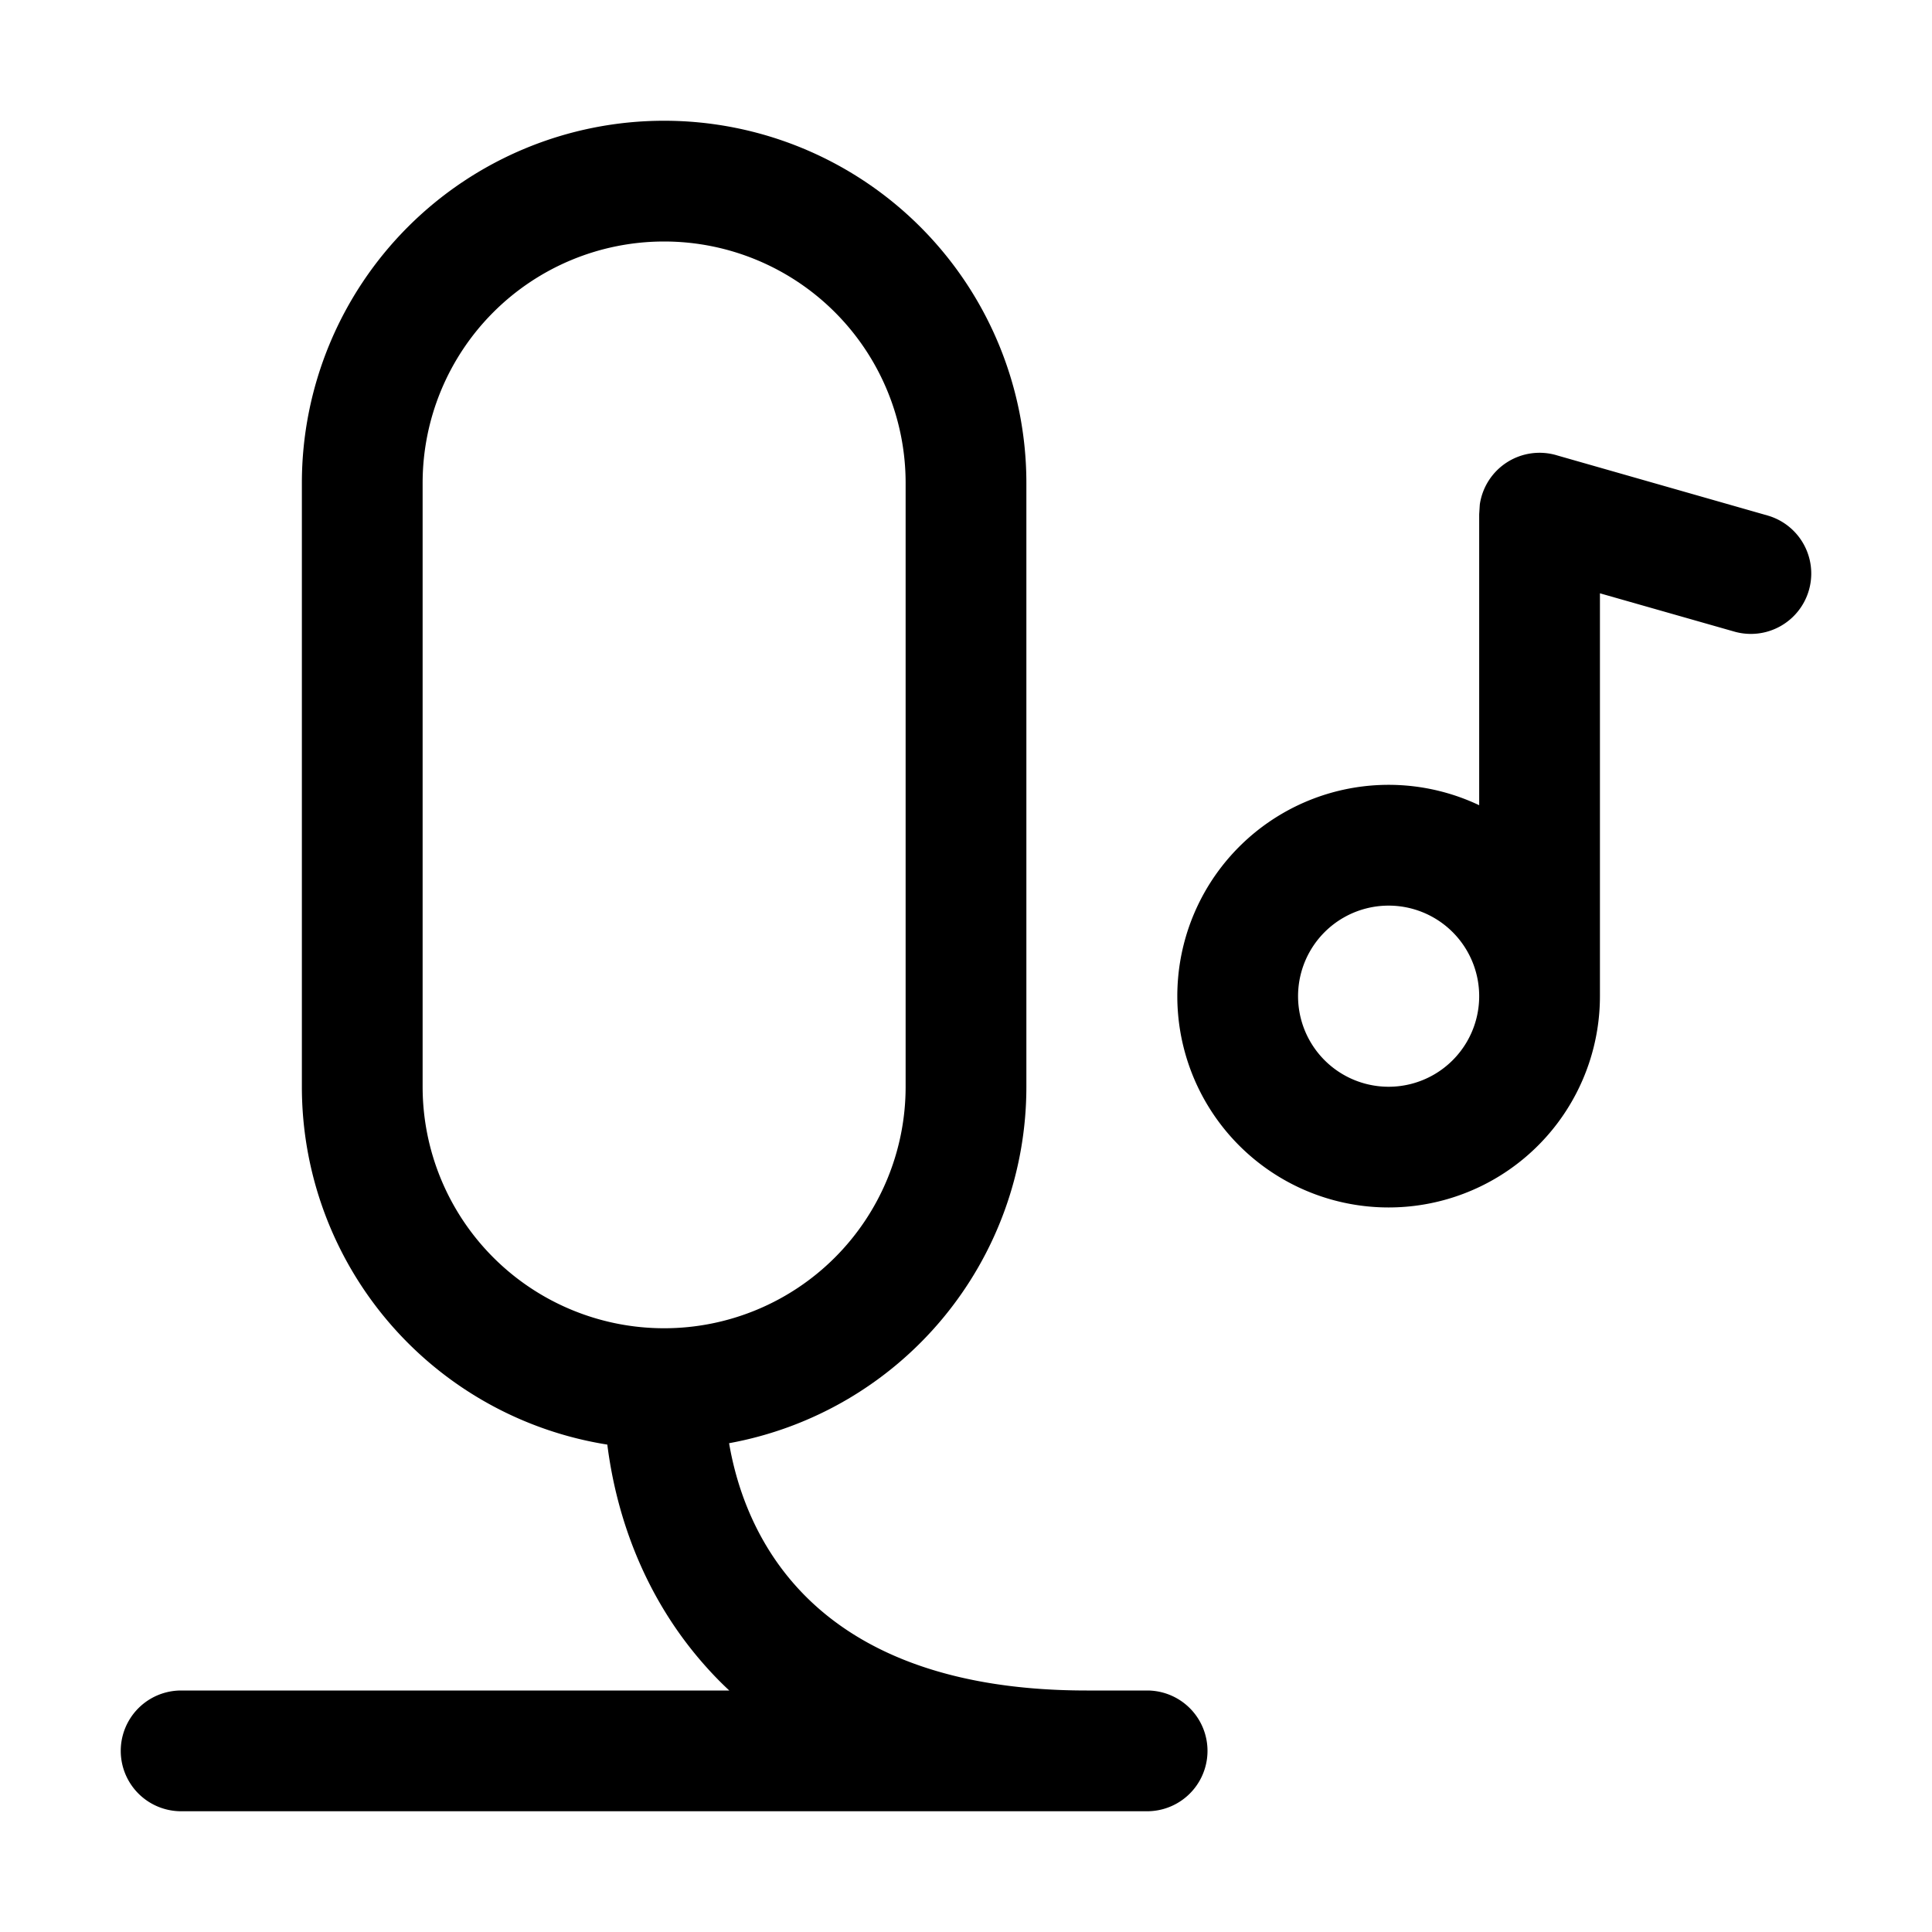 <svg xmlns="http://www.w3.org/2000/svg" width="32" height="32" viewBox="0 0 32 32"><path d="M11 2a6 6 0 0 0-6 6v10a6 6 0 0 0 5.059 5.927c.154 1.219.63 2.556 1.633 3.677q.183.206.387.396H3a1 1 0 1 0 0 2h16a1 1 0 1 0 0-2h-1c-2.524 0-3.98-.794-4.817-1.73-.626-.698-.967-1.545-1.107-2.366A6 6 0 0 0 17 18V8a6 6 0 0 0-6-6m4 16a4 4 0 0 1-8 0V8a4 4 0 1 1 8 0zM24.5 13.337V8.524l.01-.166a1 1 0 0 1 1.288-.813l3.477.993a1 1 0 0 1-.55 1.923L26.5 9.827V16.5a3.5 3.5 0 1 1-2-3.163m0 3.163a1.5 1.5 0 1 0-3 0 1.5 1.5 0 0 0 3 0M24.51 8.358q-.01.07-.01.142v.024a1 1 0 0 1 .01-.166"/></svg>